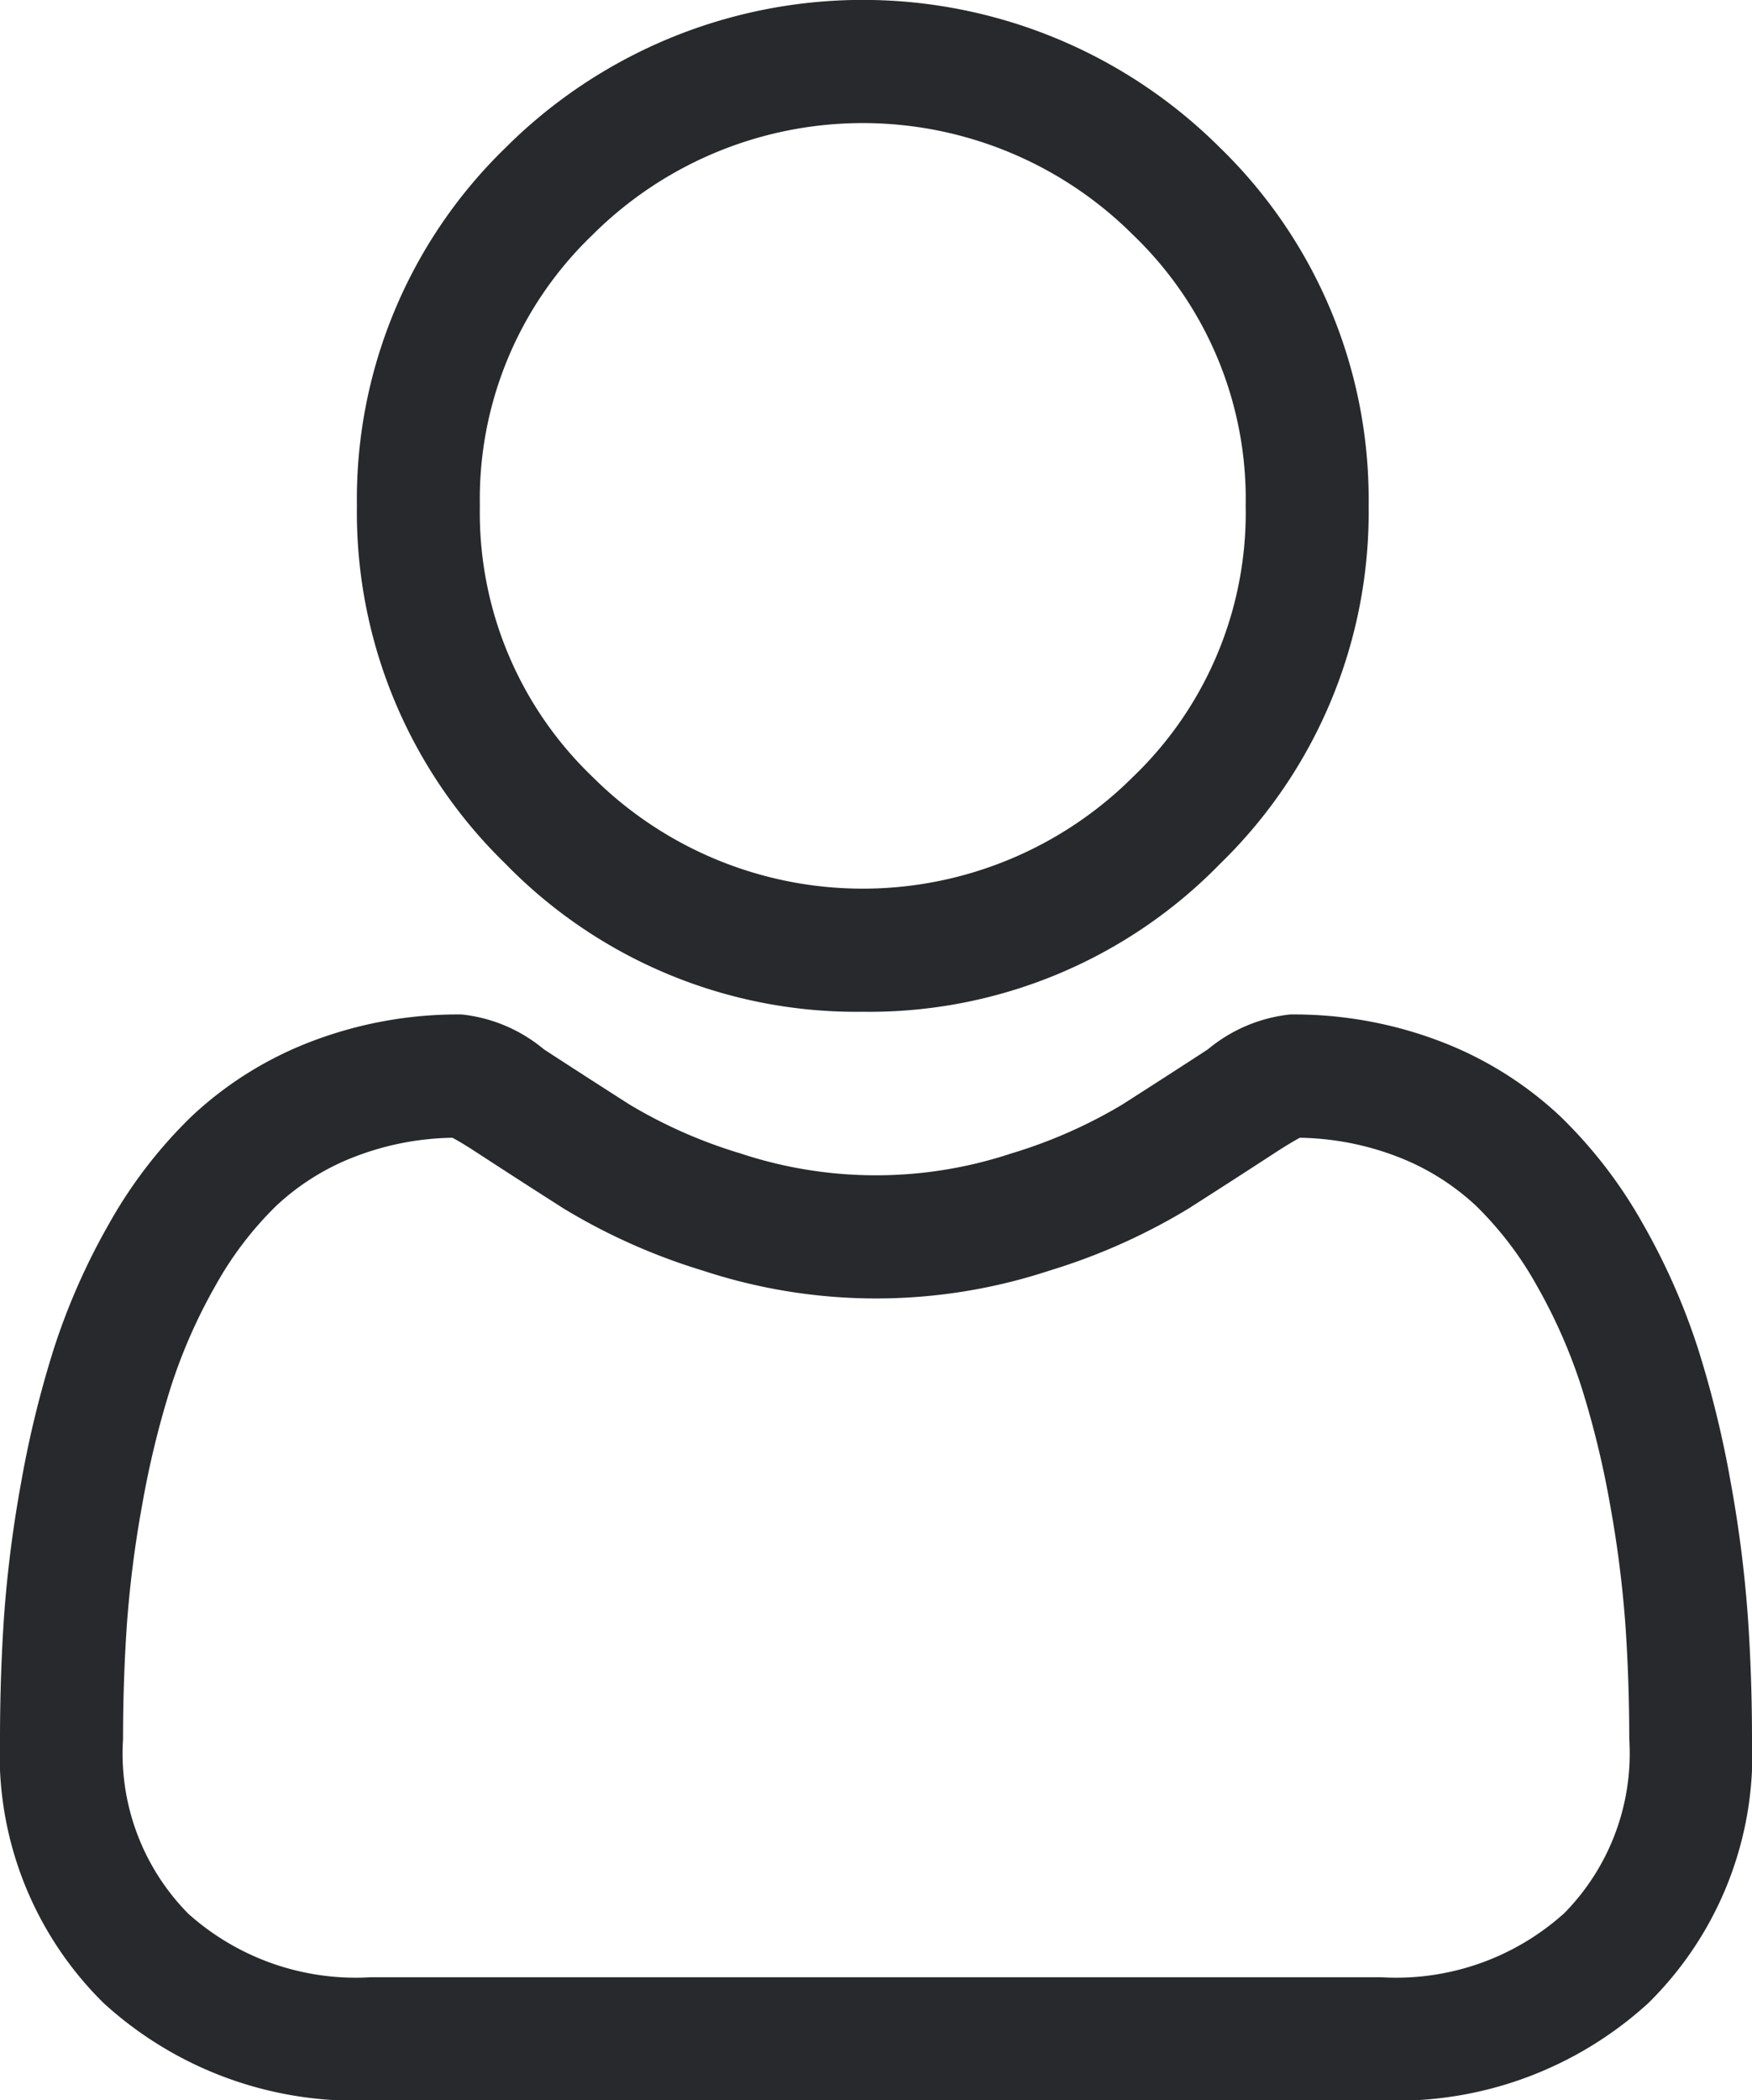 <svg id="user_1_" data-name="user (1)" xmlns="http://www.w3.org/2000/svg" width="39" height="46.745" viewBox="0 0 39 46.745">
  <path id="Path_344" data-name="Path 344" d="M98.29,22.518a10.9,10.9,0,0,0,7.961-3.3,10.9,10.9,0,0,0,3.3-7.961,10.9,10.9,0,0,0-3.3-7.961,11.256,11.256,0,0,0-15.921,0,10.894,10.894,0,0,0-3.3,7.96,10.9,10.9,0,0,0,3.3,7.961A10.9,10.9,0,0,0,98.29,22.518ZM92.267,5.235a8.517,8.517,0,0,1,12.047,0,8.14,8.14,0,0,1,2.5,6.023,8.139,8.139,0,0,1-2.5,6.024,8.516,8.516,0,0,1-12.047,0,8.138,8.138,0,0,1-2.5-6.024A8.139,8.139,0,0,1,92.267,5.235Zm0,0" transform="translate(-79.085 0)" fill="#28292c"/>
  <path id="Path_345" data-name="Path 345" d="M38.905,260.681a27.811,27.811,0,0,0-.379-2.954,23.272,23.272,0,0,0-.726-2.97,14.67,14.67,0,0,0-1.221-2.77,10.44,10.44,0,0,0-1.841-2.4,8.117,8.117,0,0,0-2.644-1.662,9.139,9.139,0,0,0-3.376-.611,3.427,3.427,0,0,0-1.83.776c-.549.358-1.19.771-1.906,1.229a10.923,10.923,0,0,1-2.467,1.087,9.578,9.578,0,0,1-6.034,0,10.89,10.89,0,0,1-2.465-1.086c-.709-.453-1.351-.867-1.908-1.23a3.423,3.423,0,0,0-1.829-.776,9.128,9.128,0,0,0-3.376.612,8.11,8.11,0,0,0-2.645,1.662,10.443,10.443,0,0,0-1.84,2.4,14.7,14.7,0,0,0-1.221,2.77,23.328,23.328,0,0,0-.726,2.969,27.62,27.62,0,0,0-.379,2.955C.031,261.575,0,262.5,0,263.443a7.762,7.762,0,0,0,2.305,5.872,8.3,8.3,0,0,0,5.941,2.167H30.754a8.3,8.3,0,0,0,5.94-2.167A7.759,7.759,0,0,0,39,263.443C39,262.5,38.968,261.572,38.905,260.681Zm-4.1,6.649a5.587,5.587,0,0,1-4.052,1.412H8.246a5.587,5.587,0,0,1-4.052-1.412,5.069,5.069,0,0,1-1.455-3.888c0-.876.029-1.741.087-2.571a24.913,24.913,0,0,1,.342-2.66,20.575,20.575,0,0,1,.639-2.618,11.965,11.965,0,0,1,.994-2.252,7.74,7.74,0,0,1,1.353-1.773,5.384,5.384,0,0,1,1.759-1.094,6.3,6.3,0,0,1,2.157-.416c.1.051.267.148.544.329.563.367,1.212.786,1.93,1.244a13.572,13.572,0,0,0,3.1,1.383,12.315,12.315,0,0,0,7.719,0,13.587,13.587,0,0,0,3.1-1.384c.734-.469,1.365-.876,1.928-1.243.277-.18.448-.278.544-.329a6.308,6.308,0,0,1,2.158.416,5.392,5.392,0,0,1,1.759,1.094,7.719,7.719,0,0,1,1.353,1.773,11.925,11.925,0,0,1,.994,2.251,20.526,20.526,0,0,1,.639,2.618,25.123,25.123,0,0,1,.342,2.661h0c.058.827.087,1.692.088,2.57A5.068,5.068,0,0,1,34.806,267.331Zm0,0" transform="translate(0 -224.736)" fill="#28292c"/>
</svg>
